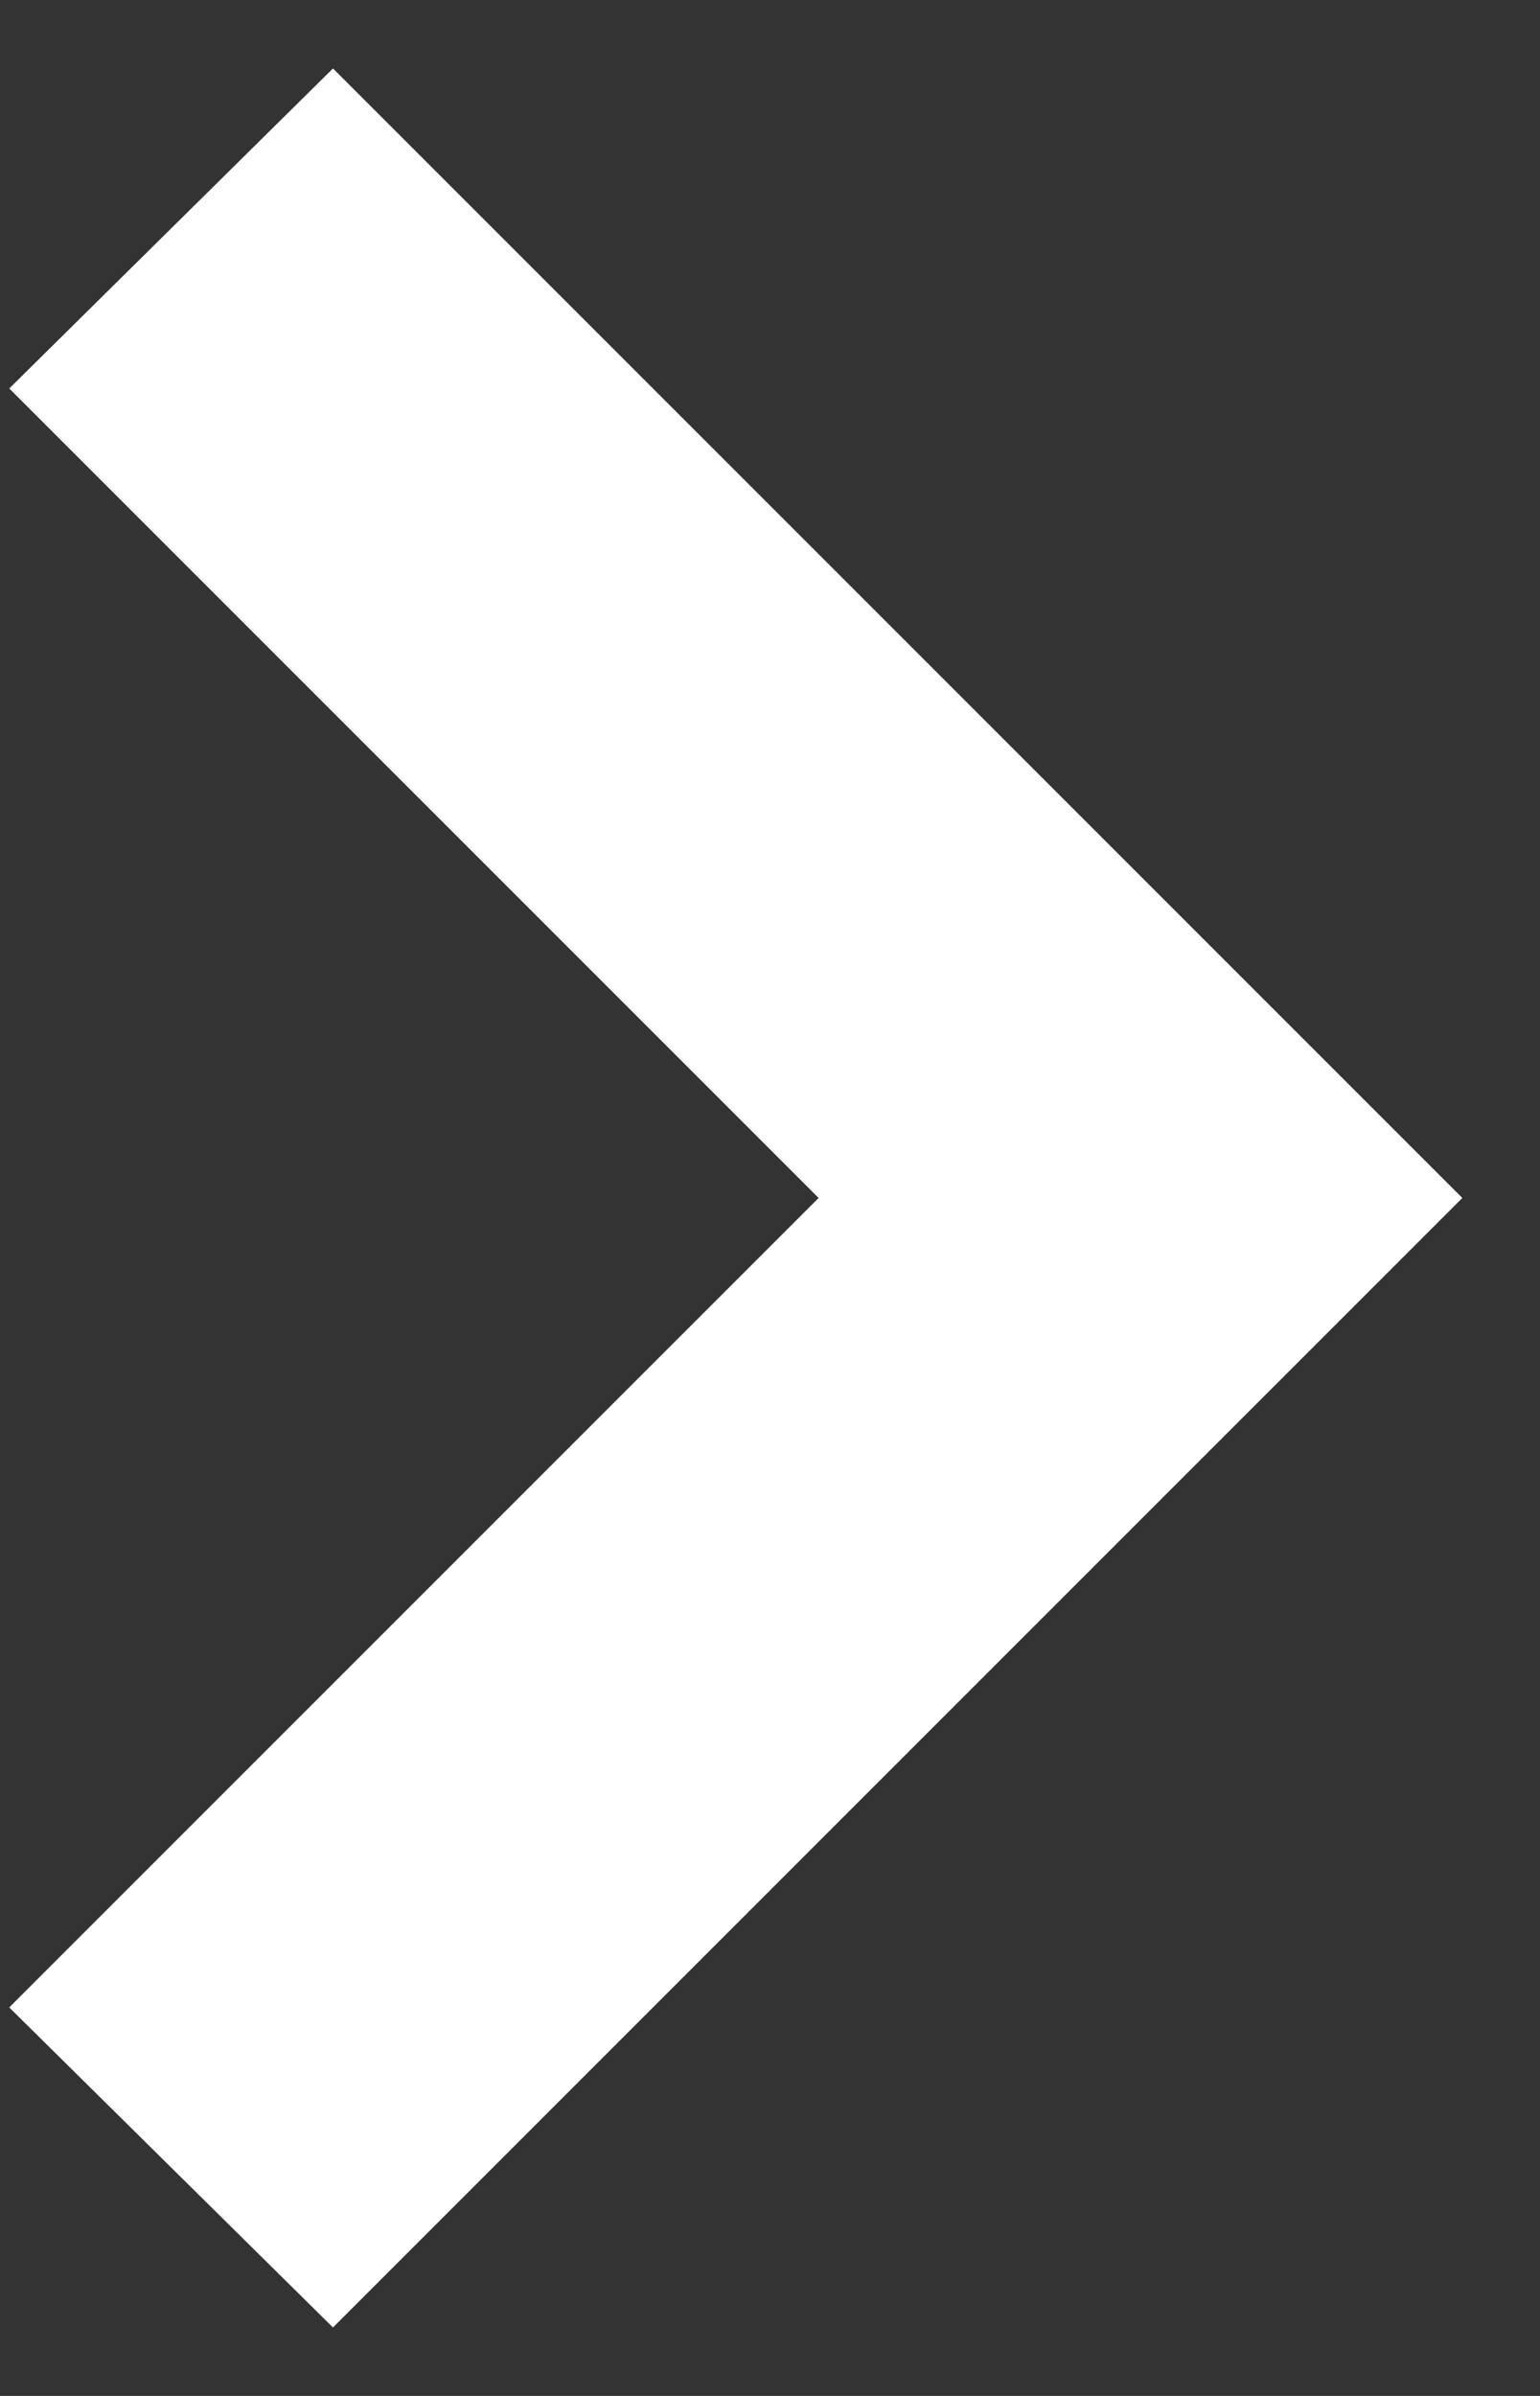 <svg width="9" height="14" viewBox="0 0 9 14" fill="none" xmlns="http://www.w3.org/2000/svg">
<rect x="0" y="0" width="9" height="14" fill="#333333" stroke="none"/>
<path d="M1.946 13.6L8.546 7L1.946 0.4L0.054 2.27L4.784 7L0.054 11.73L1.946 13.6Z" fill="white"/>
</svg>
